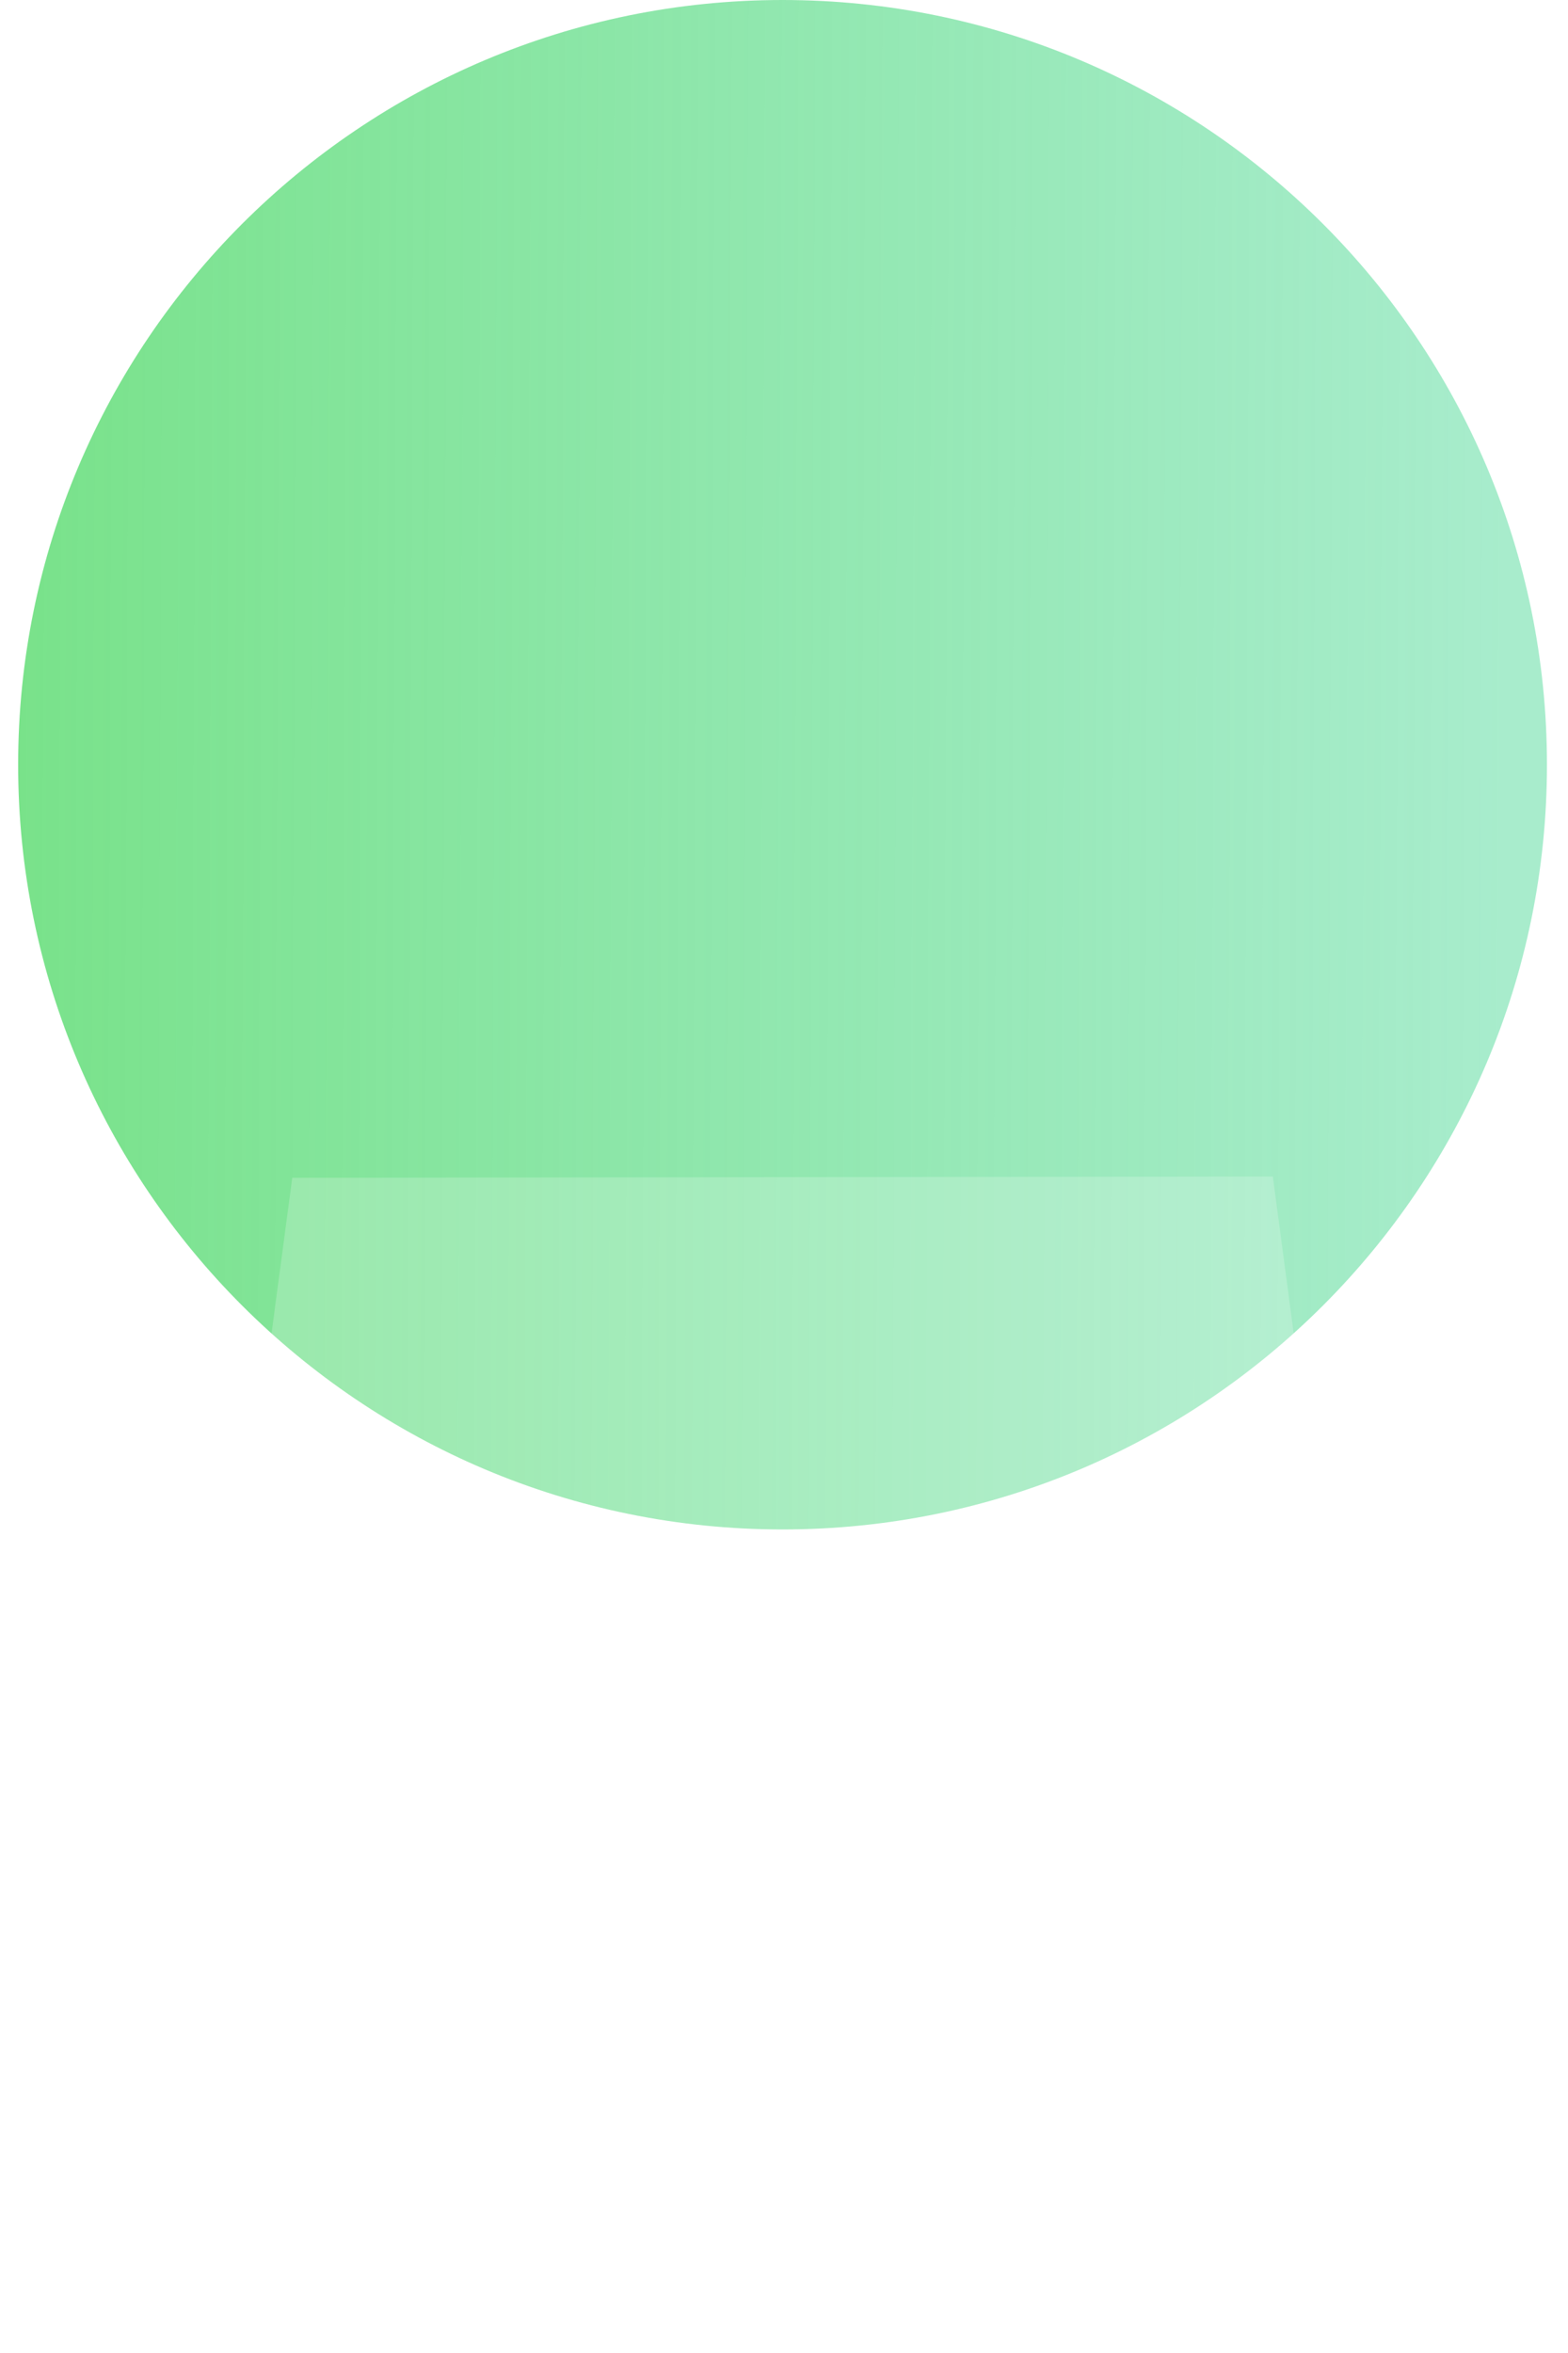 <svg width="28" height="42" viewBox="0 0 28 42" fill="none" xmlns="http://www.w3.org/2000/svg">
<path d="M13.974 27.3C21.512 27.3 27.624 21.189 27.624 13.65C27.624 6.111 21.512 0 13.974 0C6.435 0 0.324 6.111 0.324 13.65C0.324 21.189 6.435 27.3 13.974 27.3Z" fill="url(#paint0_linear_1332_4620)"/>
<g filter="url(#filter0_b_1332_4620)">
<path d="M5.219 21.023L2.424 42L13.974 35.092L25.524 42L22.729 21" fill="white" fill-opacity="0.2"/>
</g>
<defs>
<filter id="filter0_b_1332_4620" x="-22.576" y="-4" width="73.1" height="71" filterUnits="userSpaceOnUse" color-interpolation-filters="sRGB">
<feFlood flood-opacity="0" result="BackgroundImageFix"/>
<feGaussianBlur in="BackgroundImageFix" stdDeviation="12.5"/>
<feComposite in2="SourceAlpha" operator="in" result="effect1_backgroundBlur_1332_4620"/>
<feBlend mode="normal" in="SourceGraphic" in2="effect1_backgroundBlur_1332_4620" result="shape"/>
</filter>
<linearGradient id="paint0_linear_1332_4620" x1="0.324" y1="12.74" x2="26.969" y2="12.859" gradientUnits="userSpaceOnUse">
<stop stop-color="#79E28A"/>
<stop offset="1" stop-color="#79E2B1" stop-opacity="0.65"/>
</linearGradient>
</defs>
</svg>
